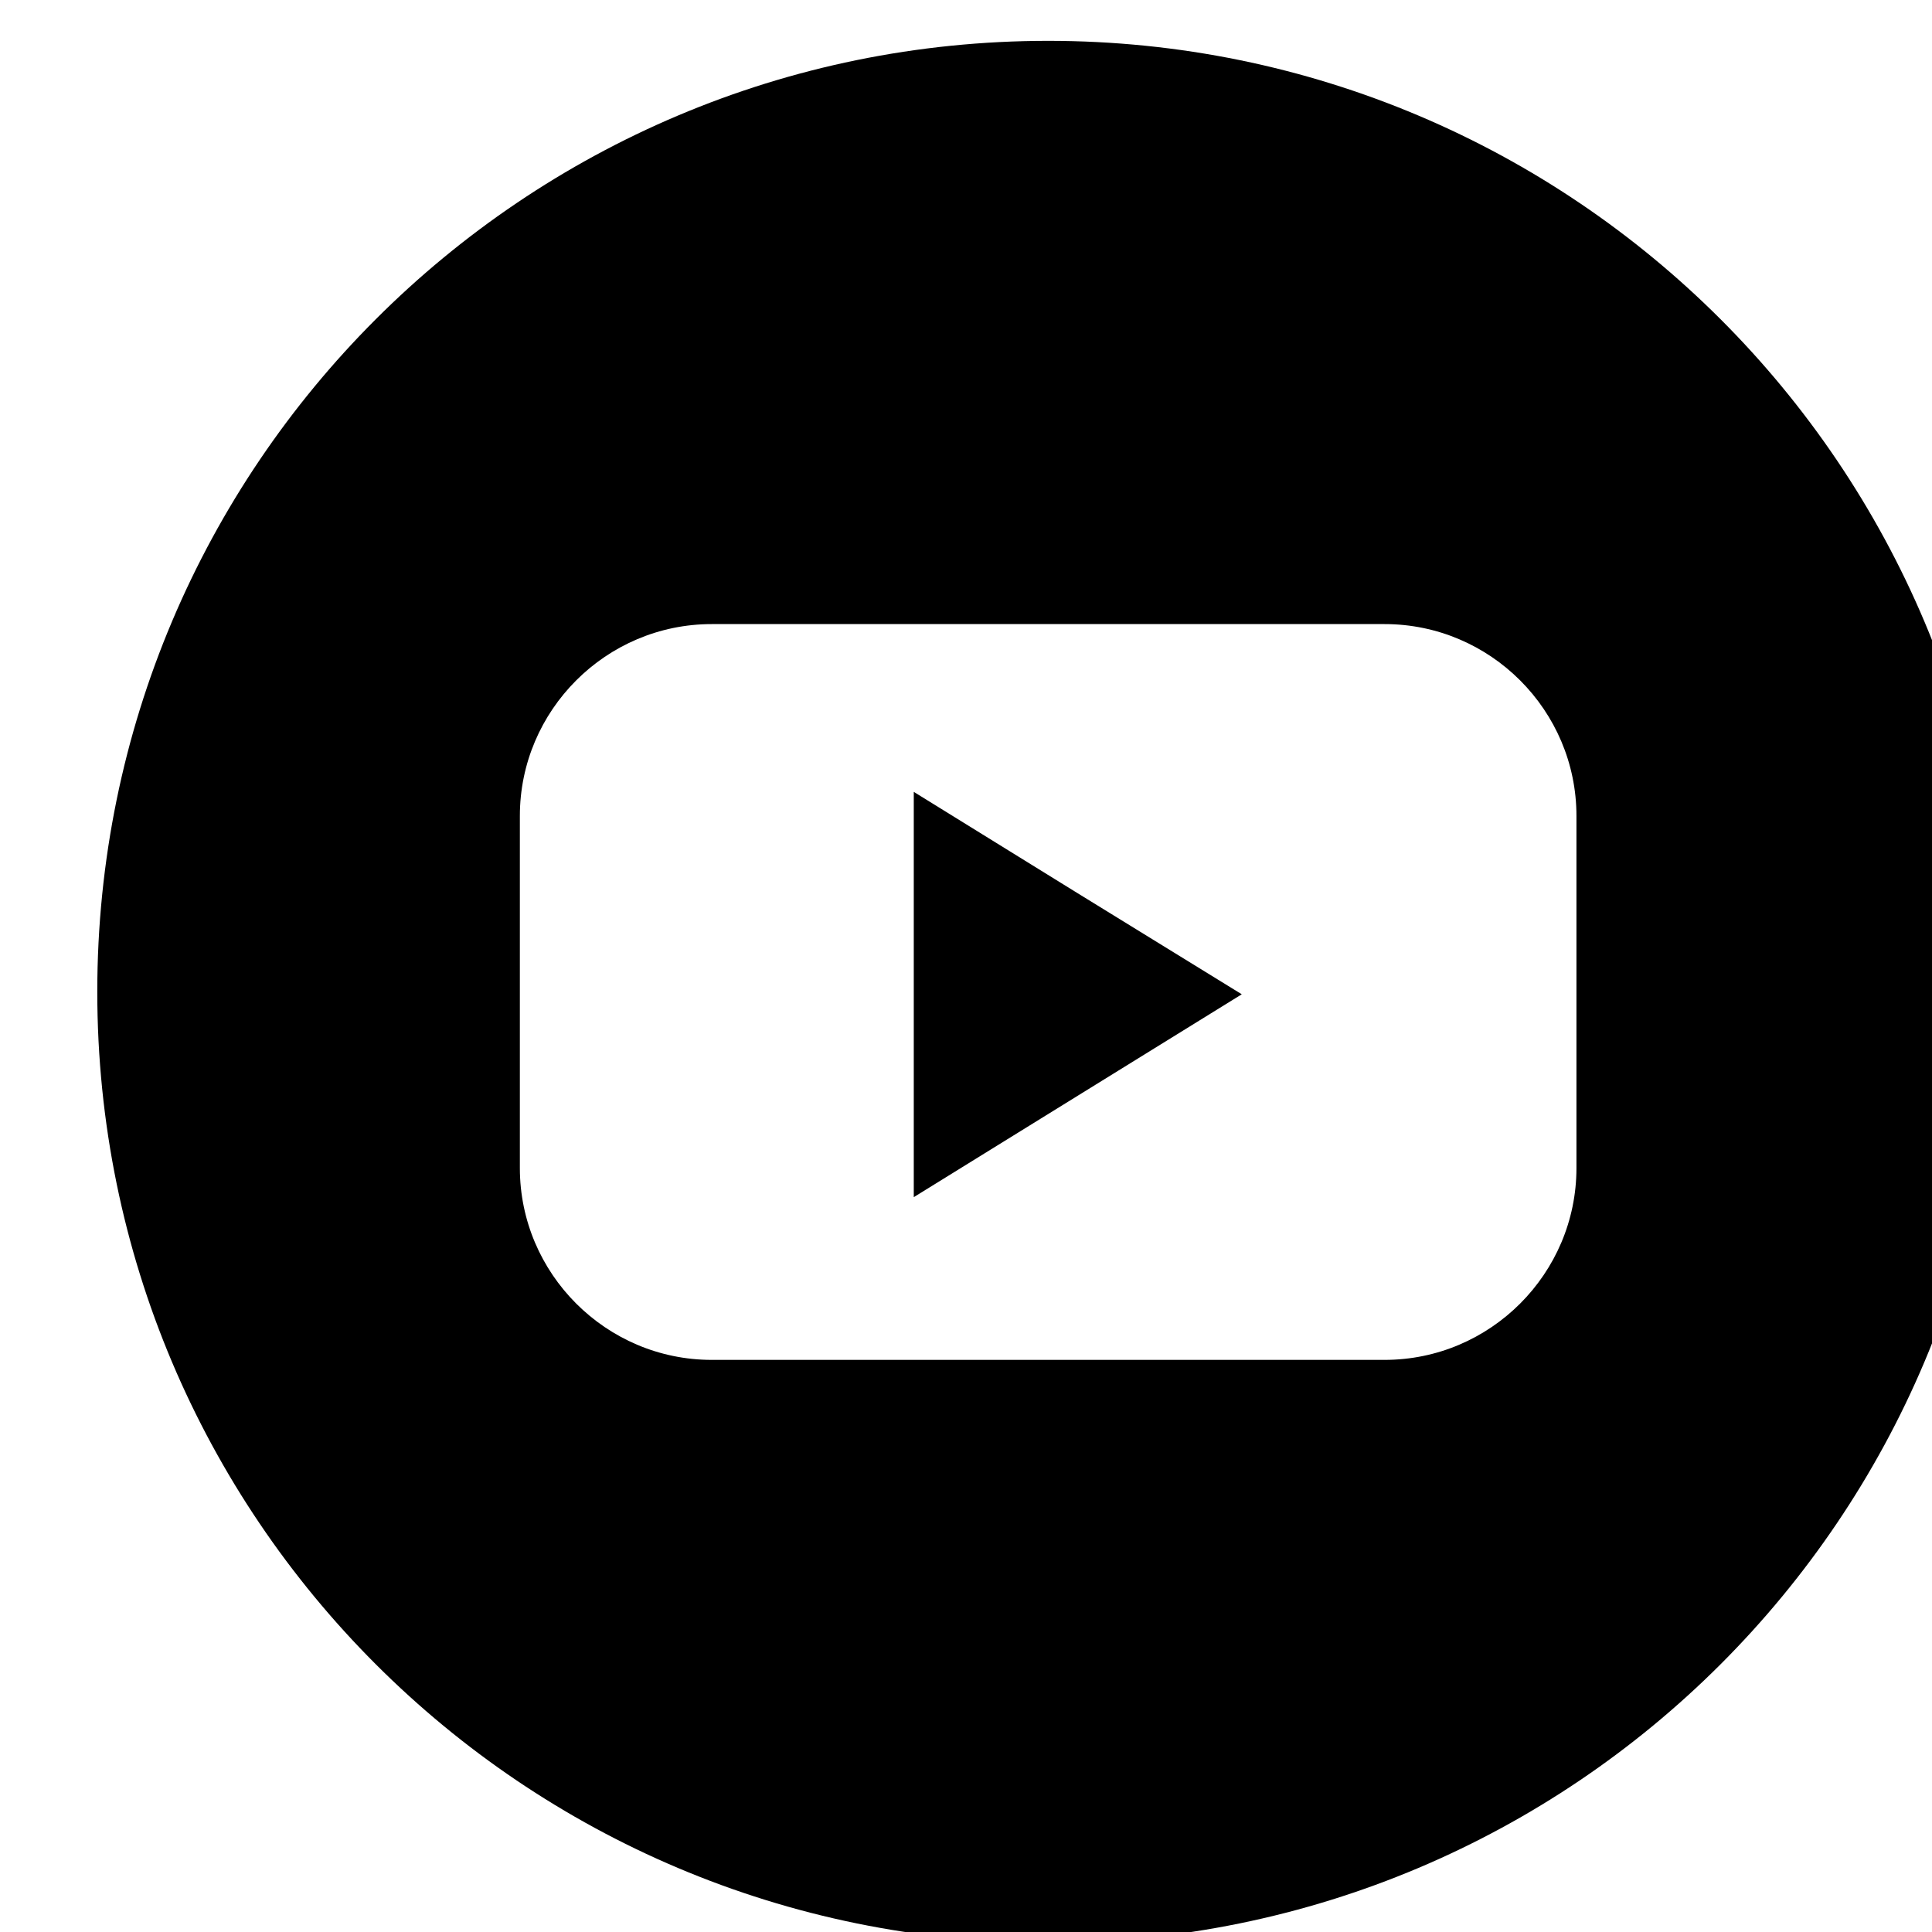 <svg xmlns="http://www.w3.org/2000/svg" viewBox="0 0 24 24"  fill="none">
<g transform="scale(1.12) md:translate(1,0)">
  <path d="M9.135 8.783V11.028V13.278L10.954 12.153L12.773 11.028L10.954 9.908L9.135 8.783Z" fill="currentColor"/>
  <path d="M10.626 0.453C4.799 0.453 0.079 5.173 0.079 11C0.079 16.827 4.799 21.547 10.626 21.547C16.452 21.547 21.173 16.827 21.173 11C21.173 5.173 16.452 0.453 10.626 0.453ZM16.485 12.955C16.485 14.127 15.529 15.083 14.357 15.083H6.894C5.723 15.083 4.766 14.127 4.766 12.955V9.05C4.766 7.878 5.723 6.922 6.894 6.922H14.357C15.529 6.922 16.485 7.878 16.485 9.05V12.955Z" fill="currentColor" />
  </g>
</svg>